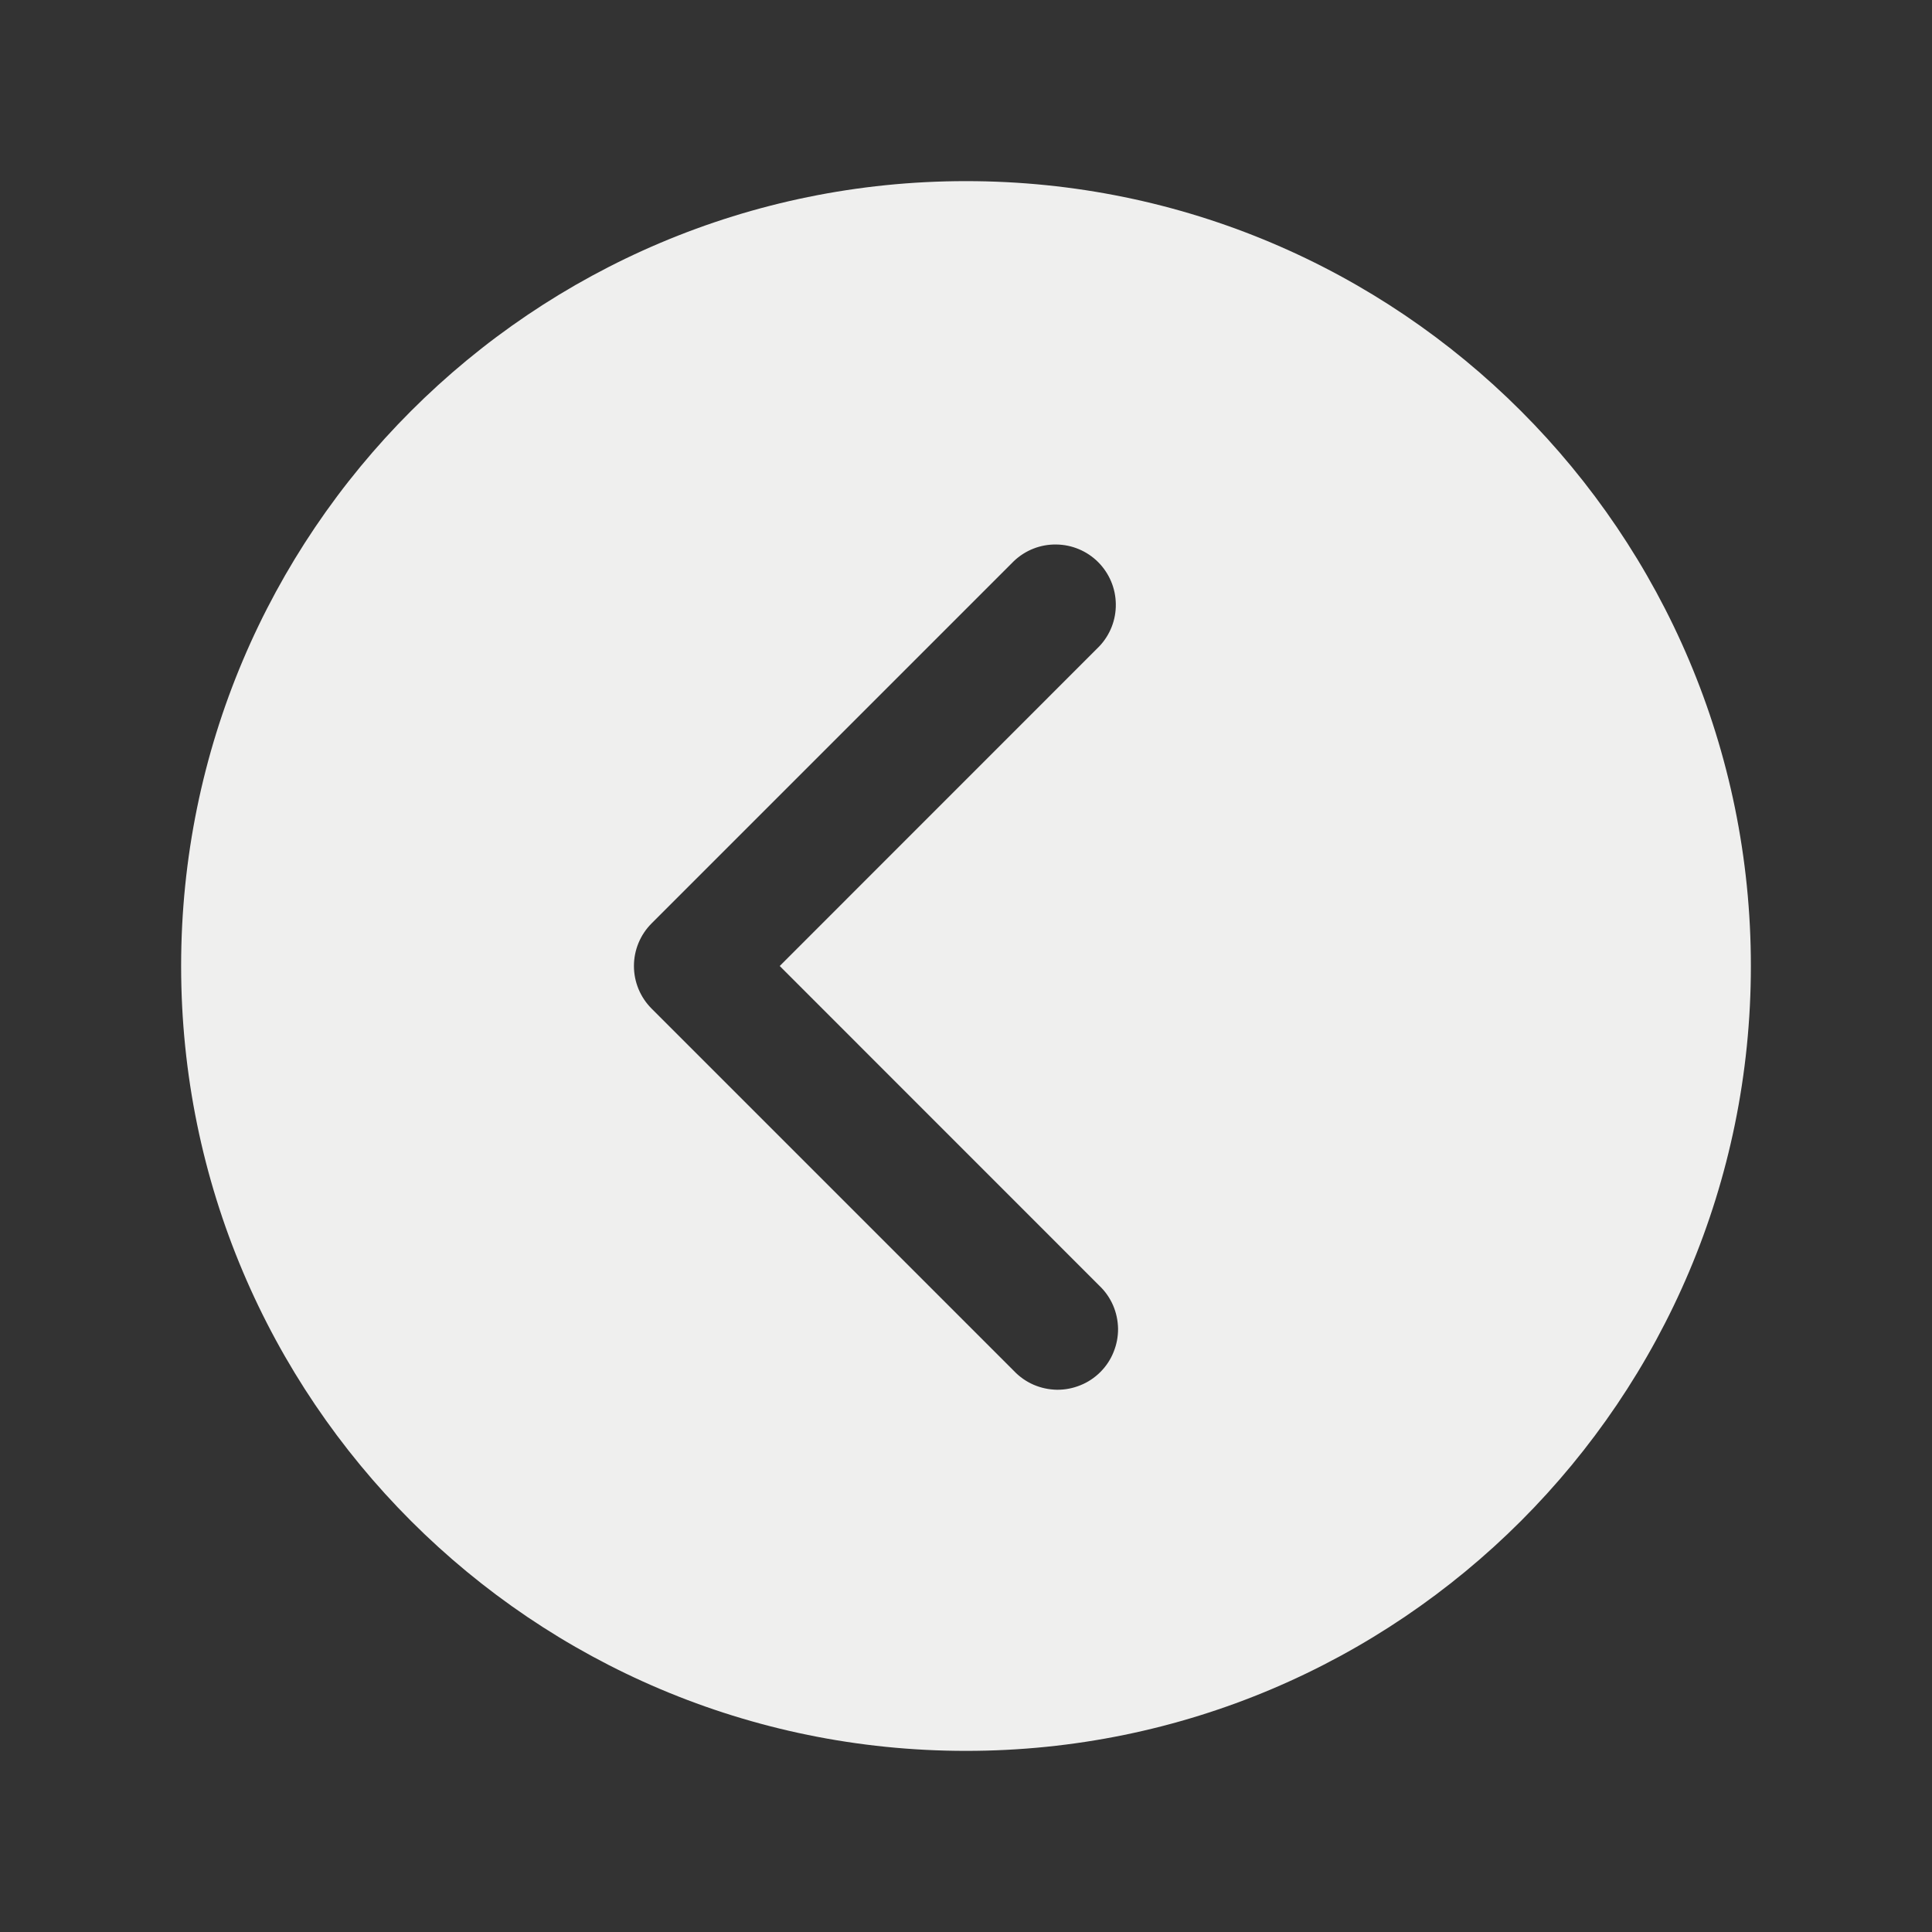 <svg width="24" height="24" viewBox="0 0 24 24" fill="none" xmlns="http://www.w3.org/2000/svg">
<rect x="0" y="0" width="24" height="24" fill="#333333" stroke="none"/>
<path d="M12 2.25C6.615 2.25 2.25 6.615 2.25 12C2.25 17.384 6.615 21.75 12 21.75C17.384 21.75 21.75 17.384 21.75 12C21.75 6.615 17.384 2.25 12 2.25ZM13.655 15.97C13.728 16.039 13.786 16.122 13.826 16.213C13.866 16.305 13.887 16.404 13.889 16.504C13.89 16.604 13.871 16.703 13.833 16.796C13.796 16.889 13.74 16.973 13.669 17.044C13.598 17.115 13.514 17.171 13.421 17.208C13.328 17.246 13.229 17.265 13.129 17.264C13.029 17.262 12.93 17.241 12.838 17.201C12.747 17.161 12.664 17.103 12.595 17.03L8.095 12.53C7.954 12.389 7.875 12.199 7.875 12C7.875 11.801 7.954 11.611 8.095 11.47L12.595 6.97C12.737 6.835 12.925 6.761 13.121 6.764C13.317 6.766 13.504 6.845 13.642 6.983C13.78 7.122 13.859 7.308 13.861 7.504C13.864 7.7 13.79 7.888 13.655 8.03L9.686 12L13.655 15.97Z" fill="#EFEFEE"/>
</svg>
